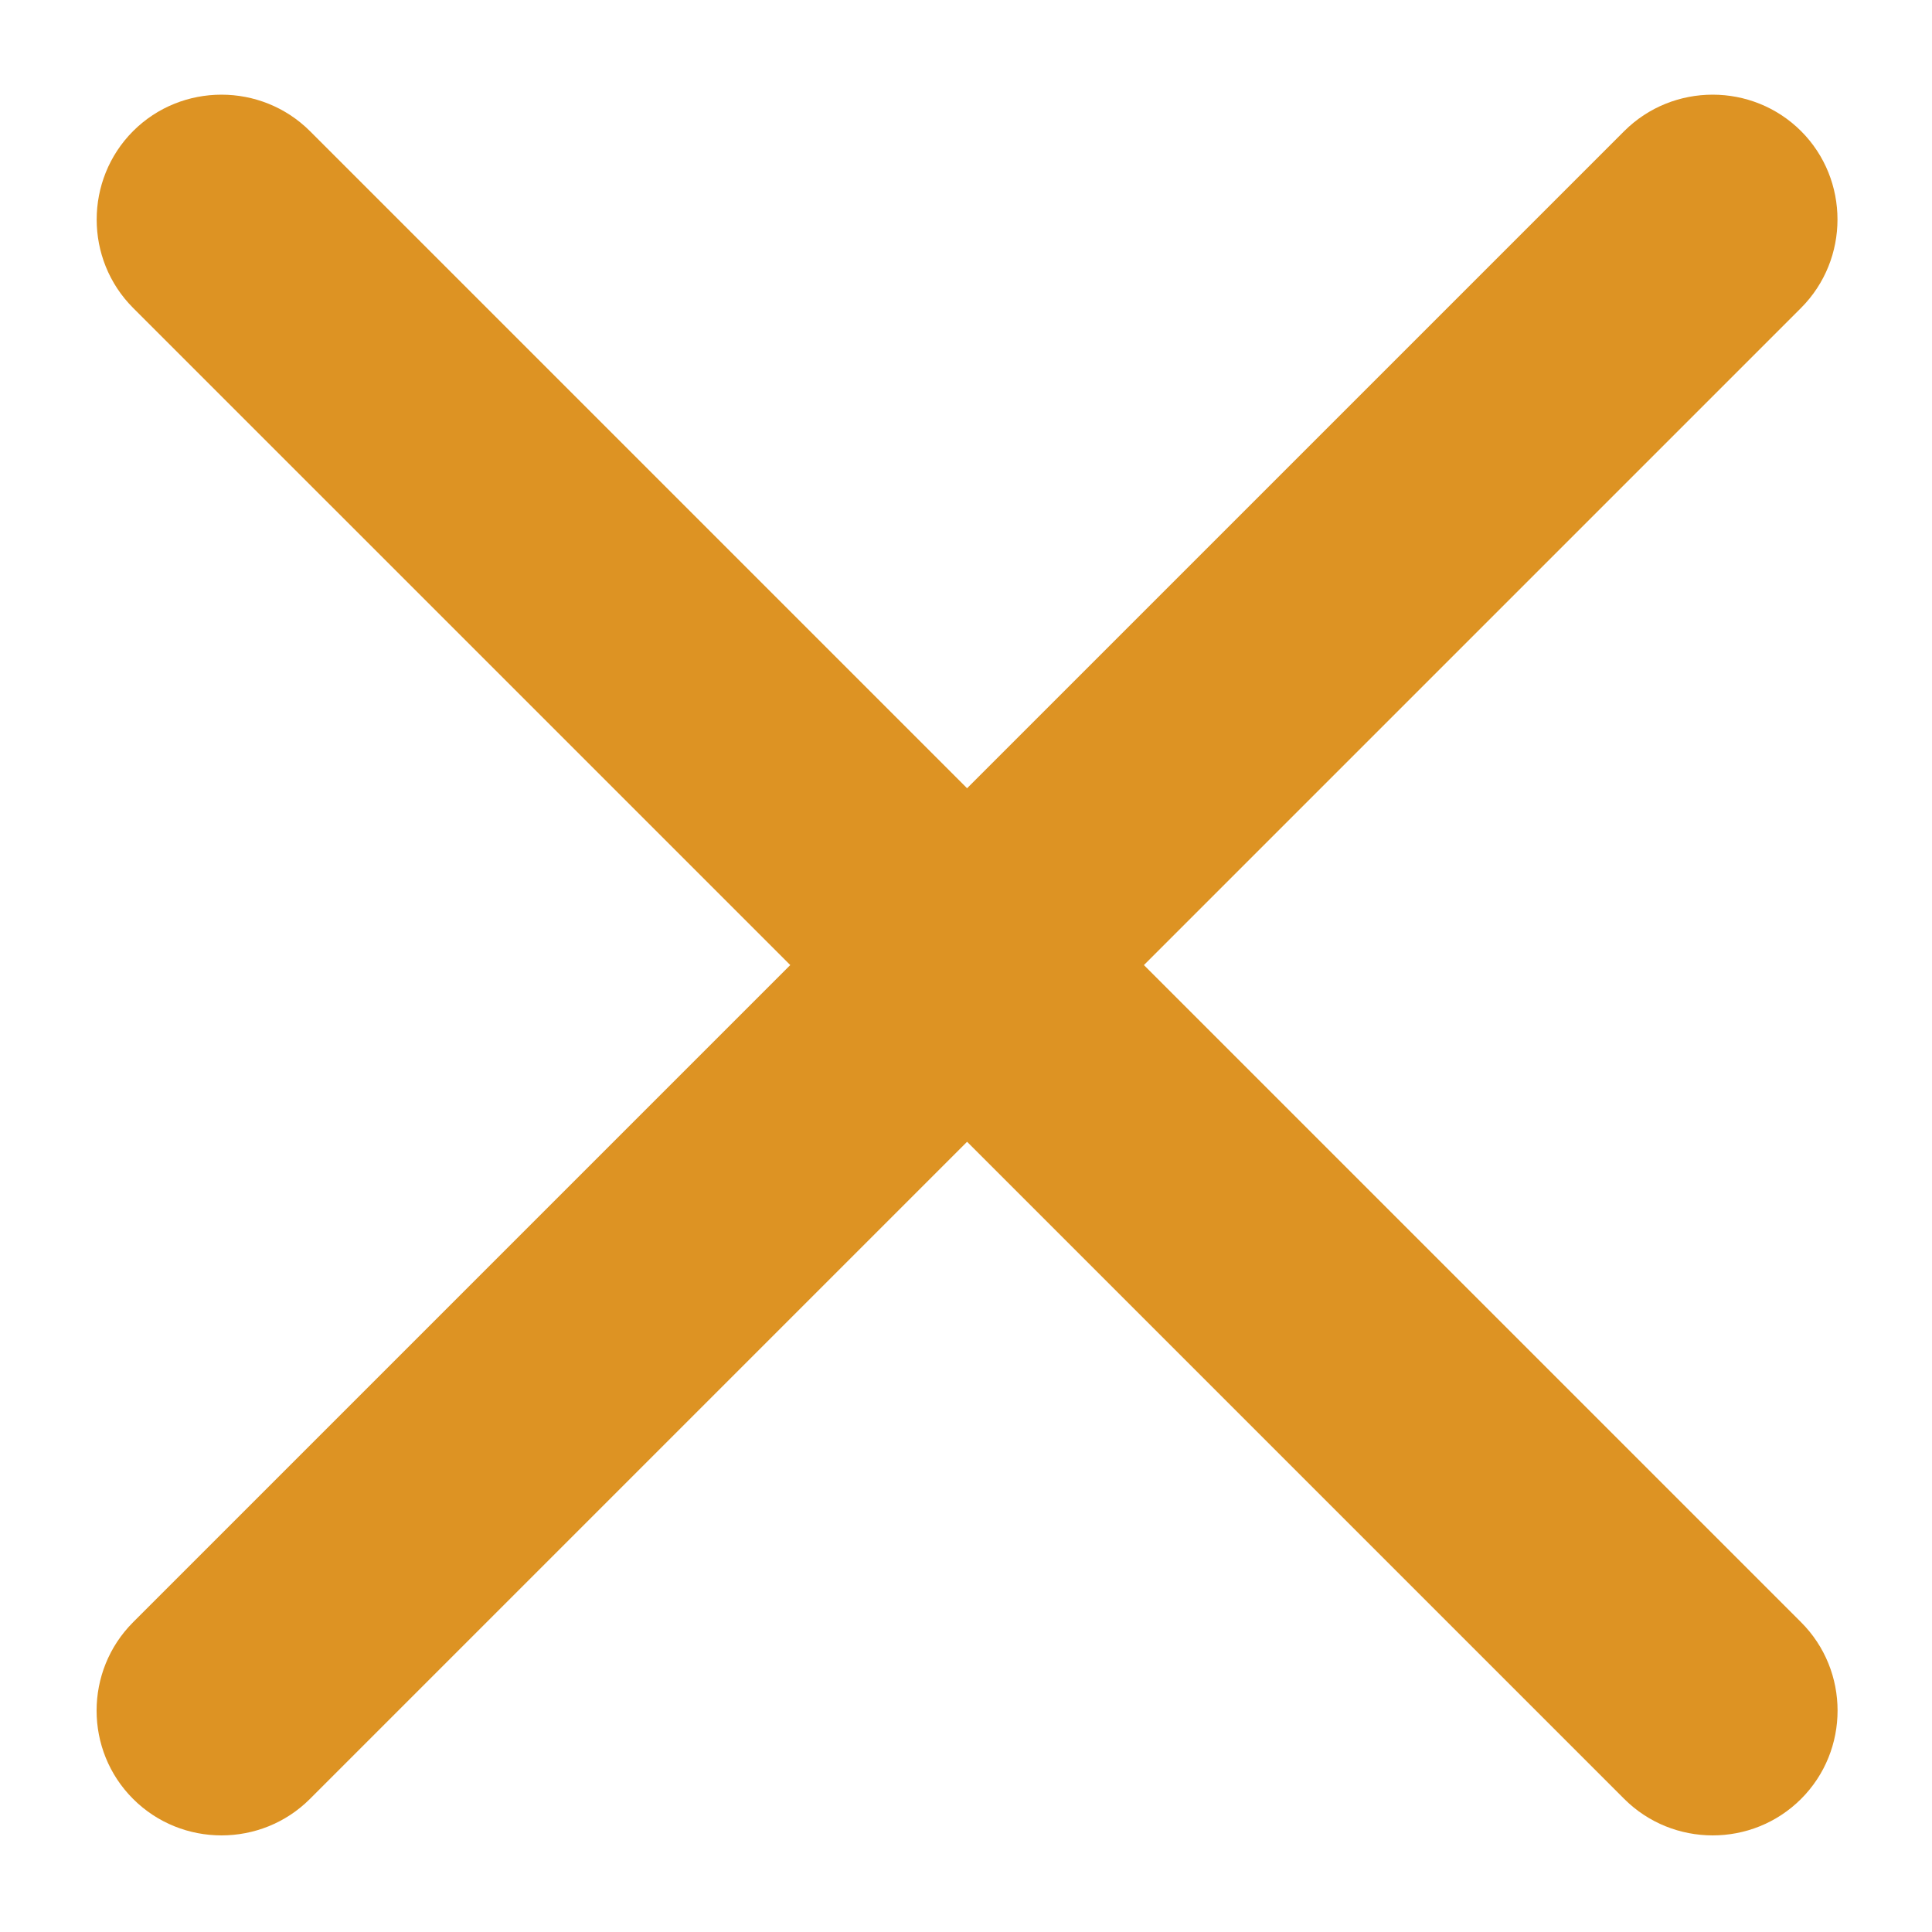 <?xml version="1.0" encoding="utf-8"?>
<!-- Generator: Adobe Illustrator 21.1.0, SVG Export Plug-In . SVG Version: 6.00 Build 0)  -->
<svg version="1.1" id="Слой_1" xmlns="http://www.w3.org/2000/svg" xmlns:xlink="http://www.w3.org/1999/xlink" x="0px" y="0px"
	 viewBox="0 0 1000 1000" style="enable-background:new 0 0 1000 1000;" xml:space="preserve">
<style type="text/css">
	.st0{fill:#DD9323;}
	.st1{fill:#FF9900;}
</style>
<path class="st0" d="M68.897,839.662l340.142-340.143L68.896,159.376c-25.138-25.138-25.138-66.326,0-91.522l0,0
	c25.138-25.138,66.326-25.138,91.522,0l340.143,340.142L840.704,67.854c25.196-25.138,66.326-25.138,91.522,0l0,0
	c25.138,25.138,25.138,66.326,0,91.522L592.083,499.519l340.143,340.142c25.196,25.138,25.196,66.326,0,91.464l0,0
	c-25.196,25.196-66.326,25.138-91.522,0L500.561,590.982L160.418,931.125c-25.138,25.138-66.326,25.196-91.522,0l0,0
	C43.701,905.987,43.701,864.857,68.897,839.662z"/>
</svg>
